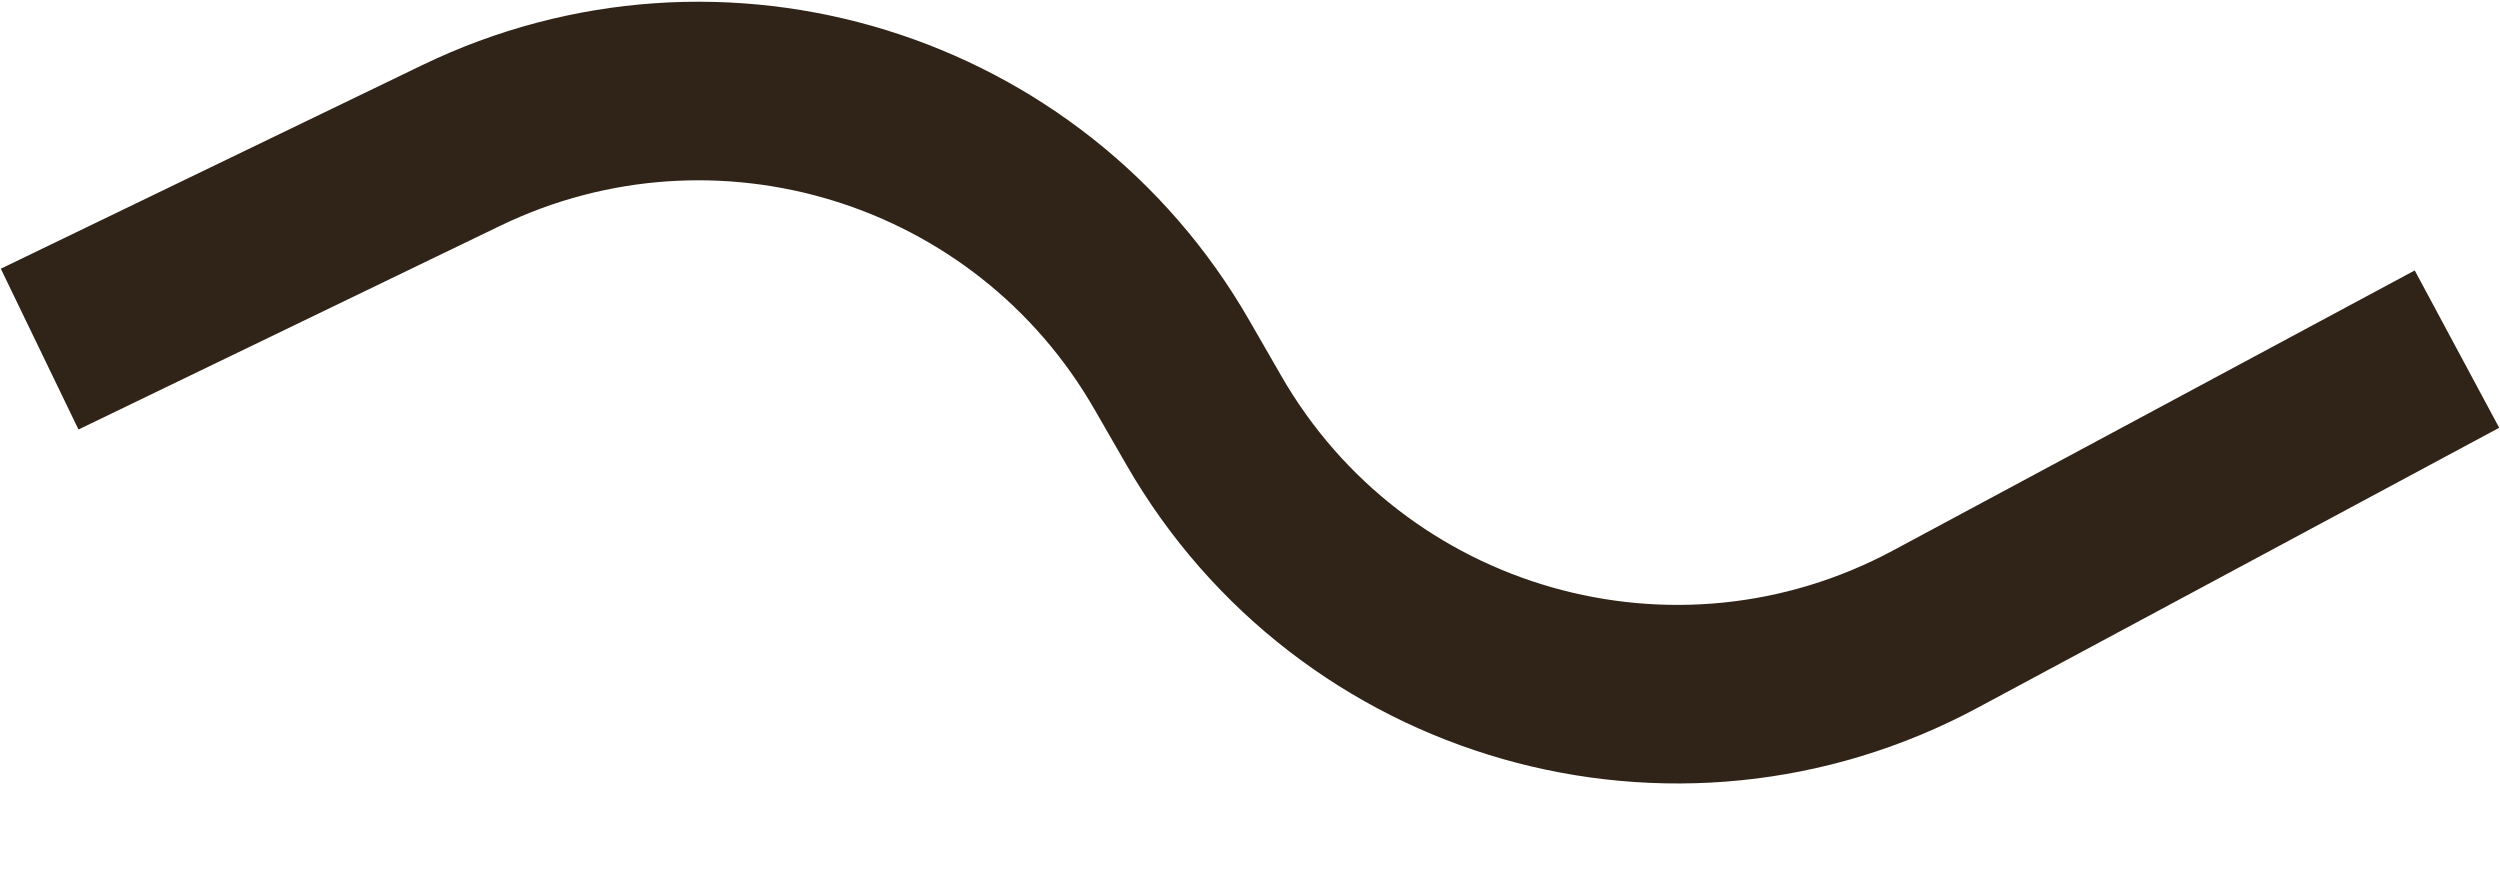 <svg width="14" height="5" viewBox="0 0 14 5" fill="none" xmlns="http://www.w3.org/2000/svg">
<path d="M0.222 1.955L2.582 0.815C4.026 0.117 5.764 0.653 6.563 2.044L6.741 2.353C7.565 3.787 9.38 4.306 10.838 3.523L13.759 1.955" stroke="#302318"/>
</svg>
